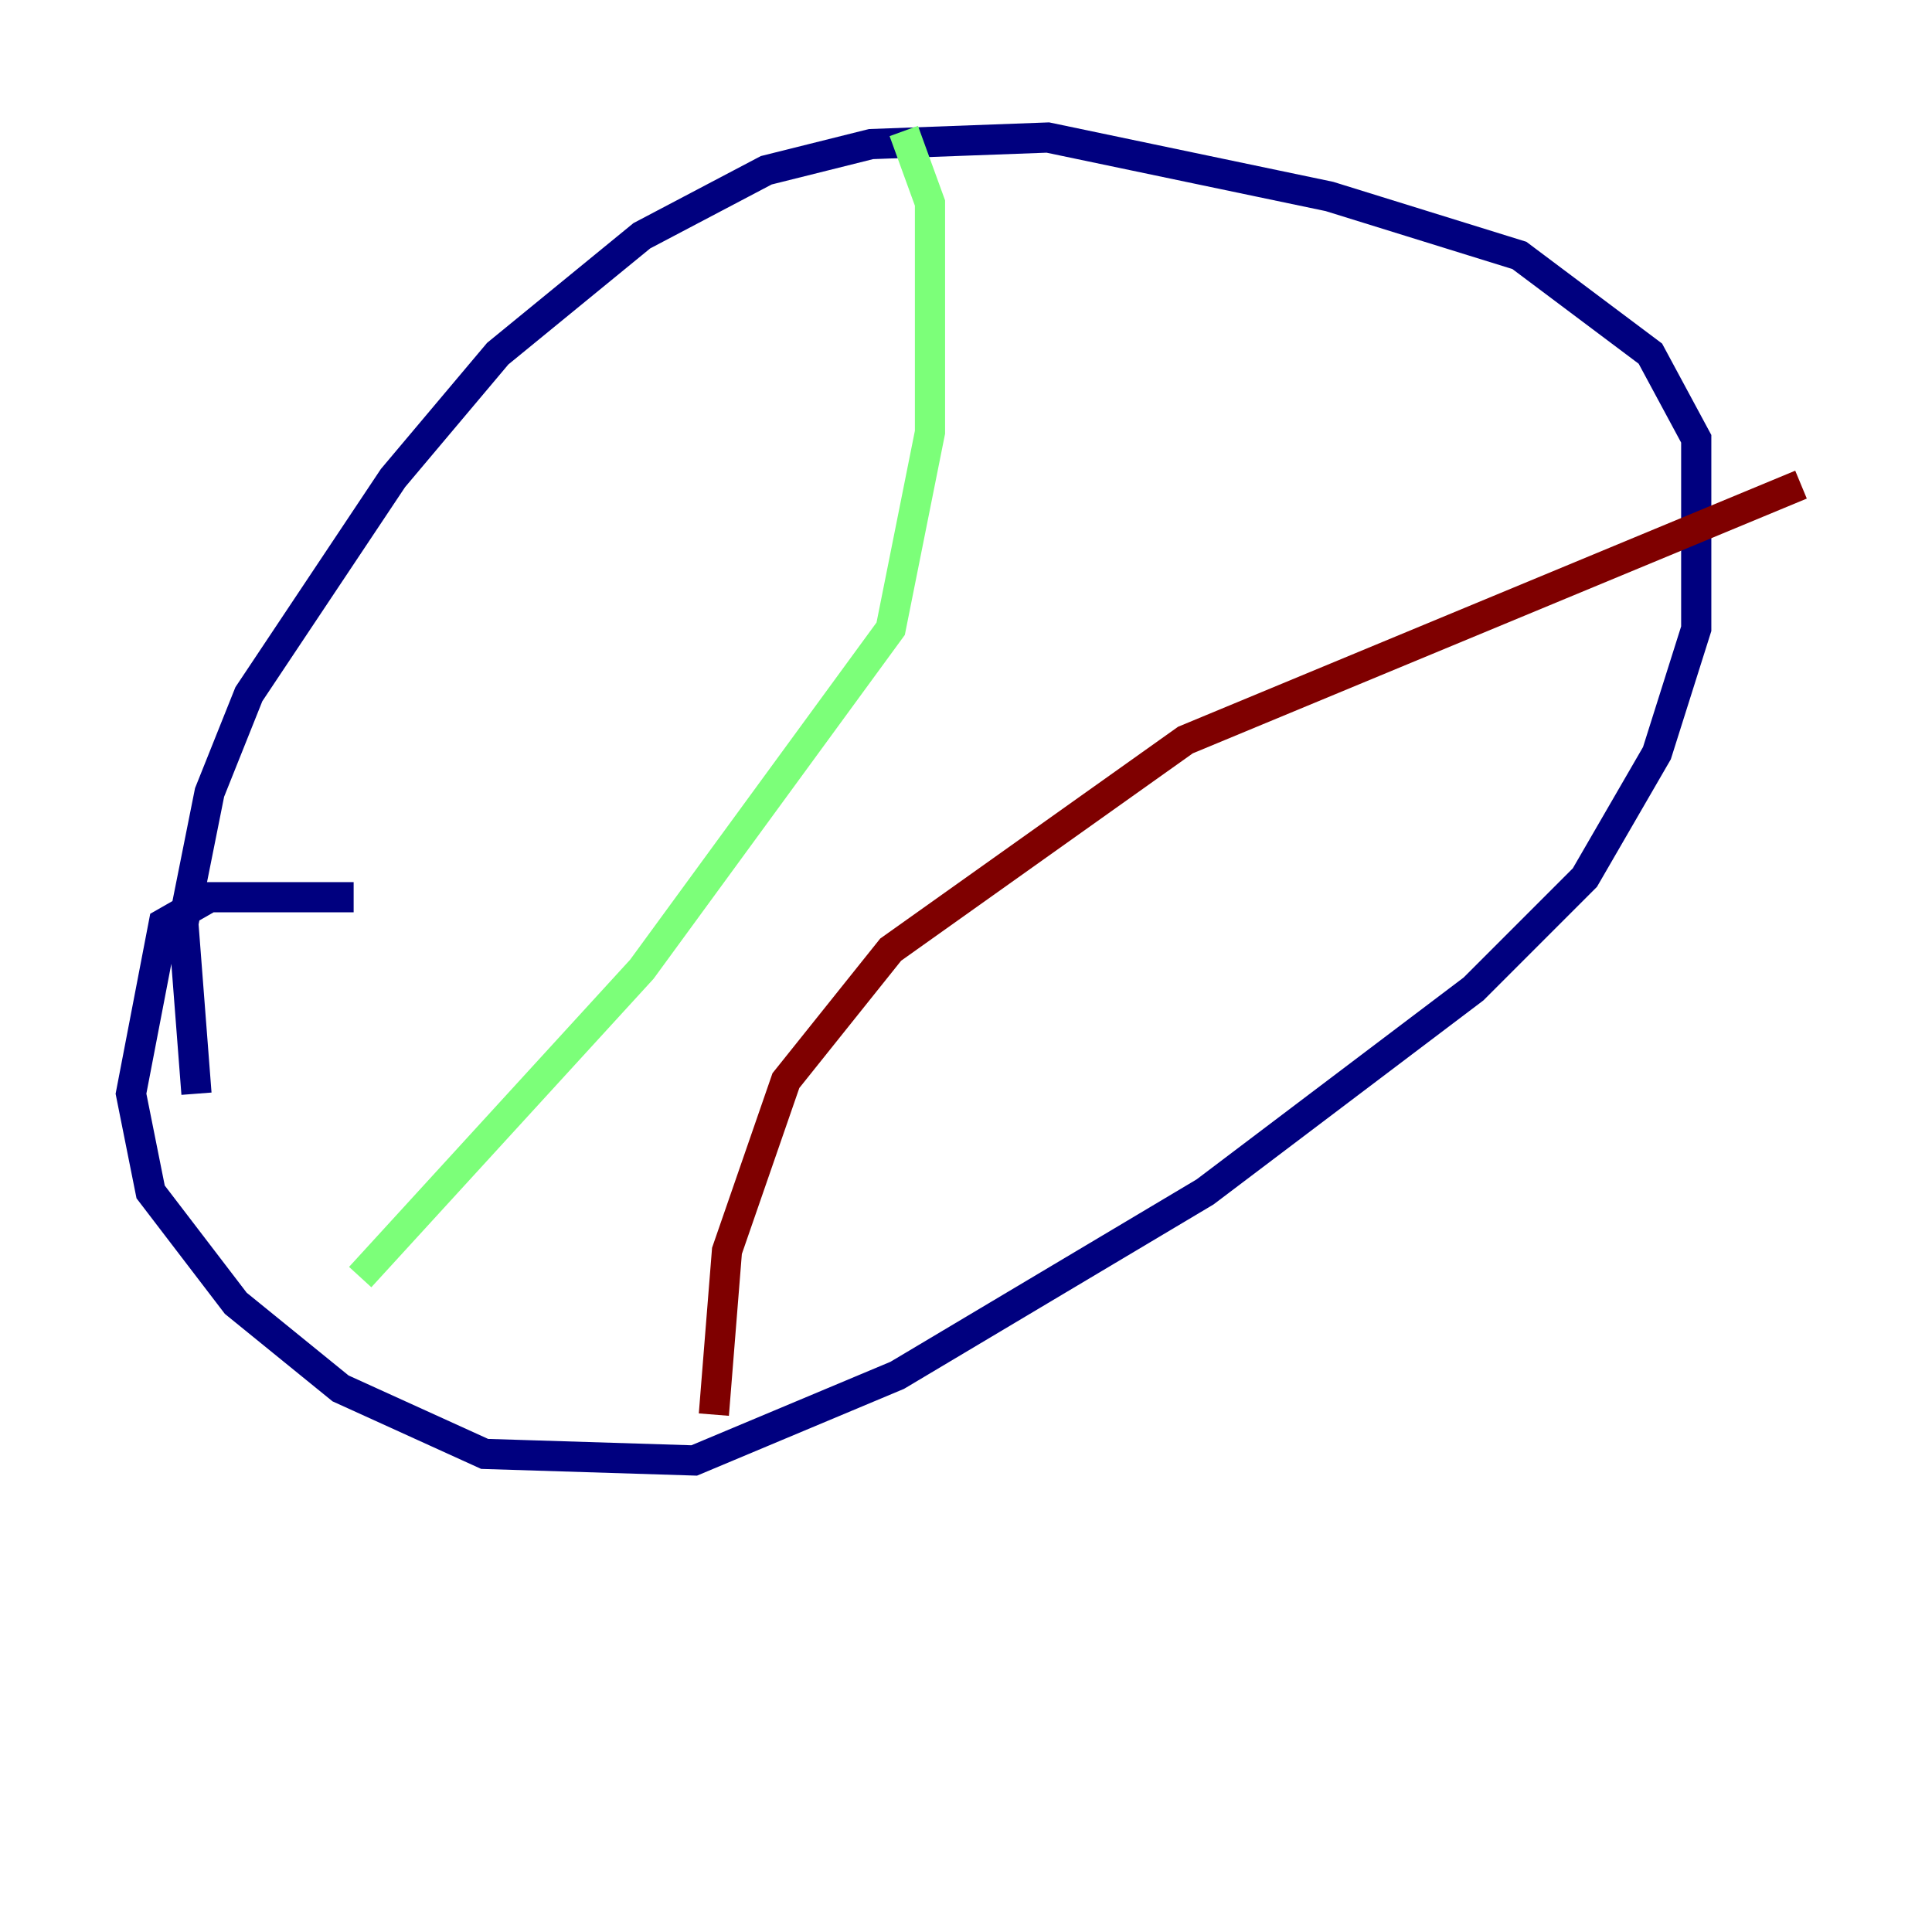 <?xml version="1.0" encoding="utf-8" ?>
<svg baseProfile="tiny" height="128" version="1.2" viewBox="0,0,128,128" width="128" xmlns="http://www.w3.org/2000/svg" xmlns:ev="http://www.w3.org/2001/xml-events" xmlns:xlink="http://www.w3.org/1999/xlink"><defs /><polyline fill="none" points="23.43,59.444 13.885,59.444 10.848,61.18 8.678,72.461 9.98,78.969 15.62,86.346 22.563,91.986 32.108,96.325 45.993,96.759 59.444,91.119 79.837,78.969 97.627,65.519 105.003,58.142 109.776,49.898 112.38,41.654 112.38,29.071 109.342,23.43 100.664,16.922 88.081,13.017 69.424,9.112 57.709,9.546 50.766,11.281 42.522,15.62 32.976,23.43 26.034,31.675 16.488,45.993 13.885,52.502 12.149,61.18 13.017,72.461" stroke="#00007f" stroke-width="2" /><polyline fill="none" points="59.878,8.678 61.614,13.451 61.614,28.637 59.01,41.654 42.522,64.217 23.864,84.61" stroke="#7cff79" stroke-width="2" /><polyline fill="none" points="47.295,93.722 48.163,82.875 52.068,71.593 59.01,62.915 78.536,49.031 119.322,32.108" stroke="#7f0000" stroke-width="2" /></svg>